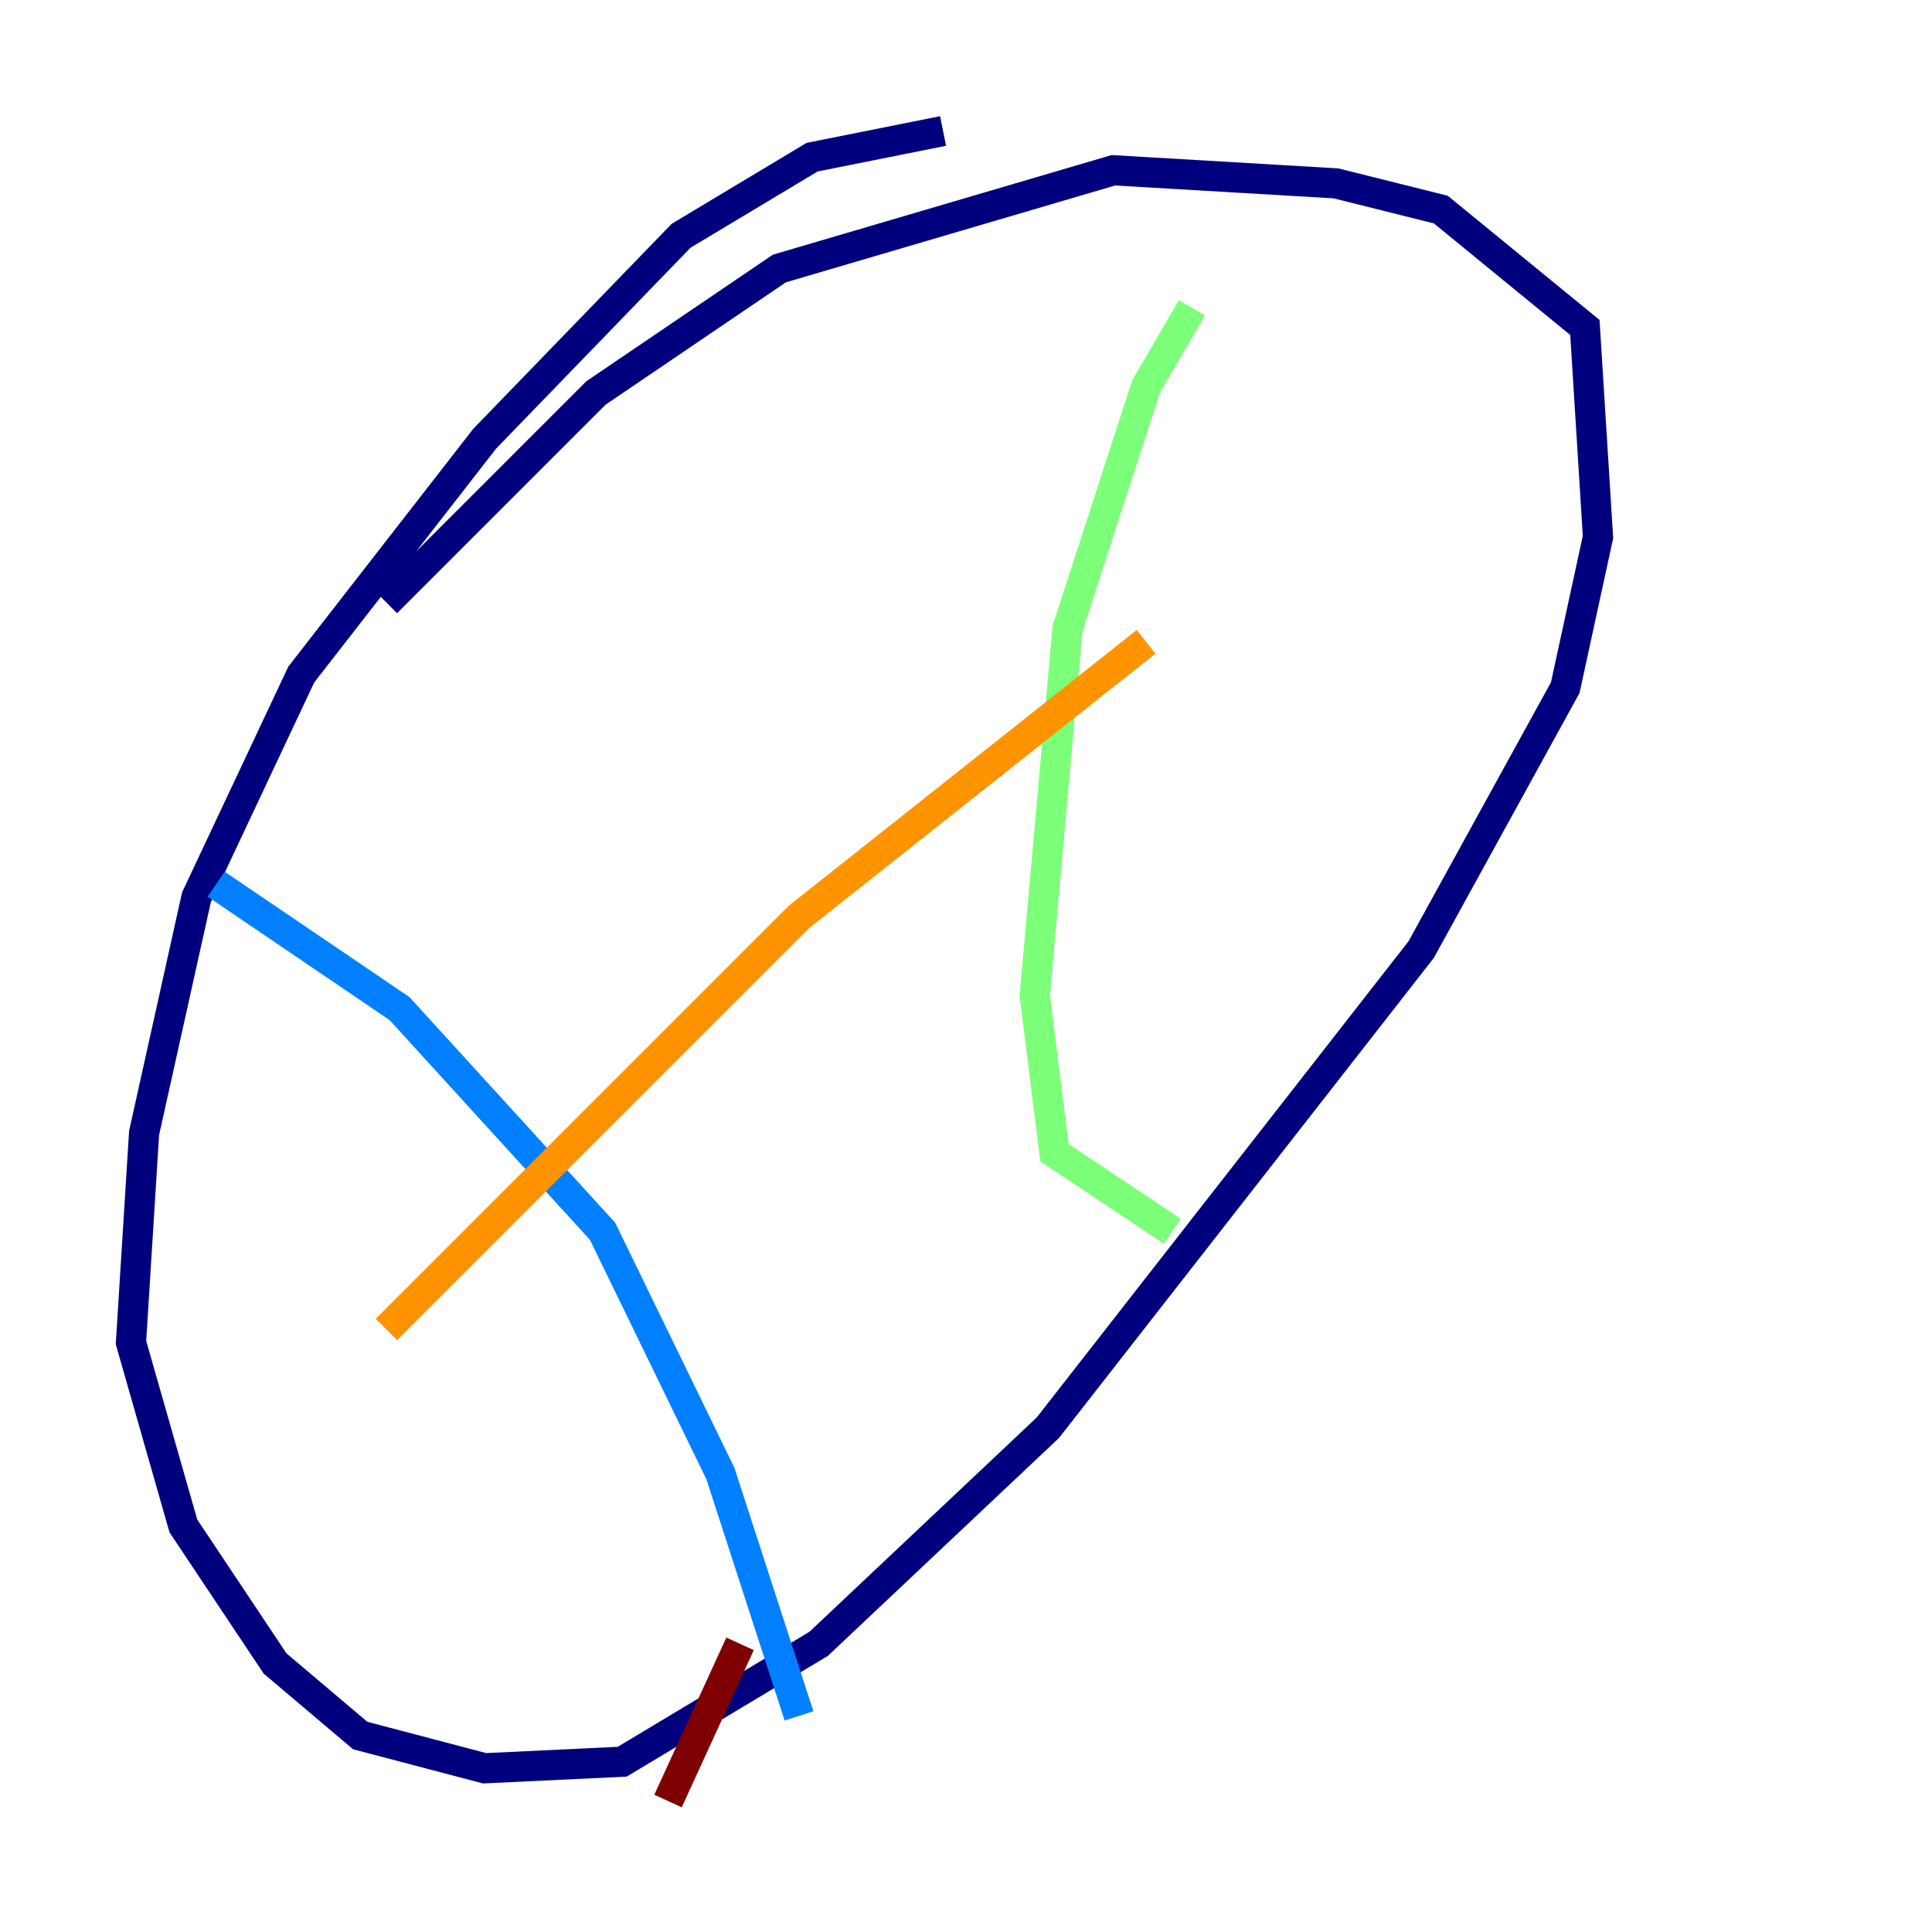<?xml version="1.0" encoding="utf-8" ?>
<svg baseProfile="tiny" height="128" version="1.2" viewBox="0,0,128,128" width="128" xmlns="http://www.w3.org/2000/svg" xmlns:ev="http://www.w3.org/2001/xml-events" xmlns:xlink="http://www.w3.org/1999/xlink"><defs /><polyline fill="none" points="62.481,8.678 53.803,10.414 45.125,15.62 32.108,29.071 19.959,44.691 13.017,59.444 9.546,75.064 8.678,88.949 12.149,101.098 18.224,110.21 23.864,114.983 32.108,117.153 41.22,116.719 54.237,108.909 69.424,94.59 94.156,62.915 103.702,45.559 105.871,35.58 105.003,21.695 95.458,13.885 88.515,12.149 73.763,11.281 51.634,17.79 39.485,26.034 25.6,39.919" stroke="#00007f" stroke-width="2" /><polyline fill="none" points="14.319,58.576 26.468,66.82 39.919,81.573 47.729,97.627 52.936,113.681" stroke="#0080ff" stroke-width="2" /><polyline fill="none" points="78.969,20.393 75.932,25.6 70.725,41.654 68.556,65.953 69.858,76.366 77.668,81.573" stroke="#7cff79" stroke-width="2" /><polyline fill="none" points="25.6,88.081 52.936,60.746 75.932,42.522" stroke="#ff9400" stroke-width="2" /><polyline fill="none" points="44.258,119.322 49.031,108.909" stroke="#7f0000" stroke-width="2" /></svg>